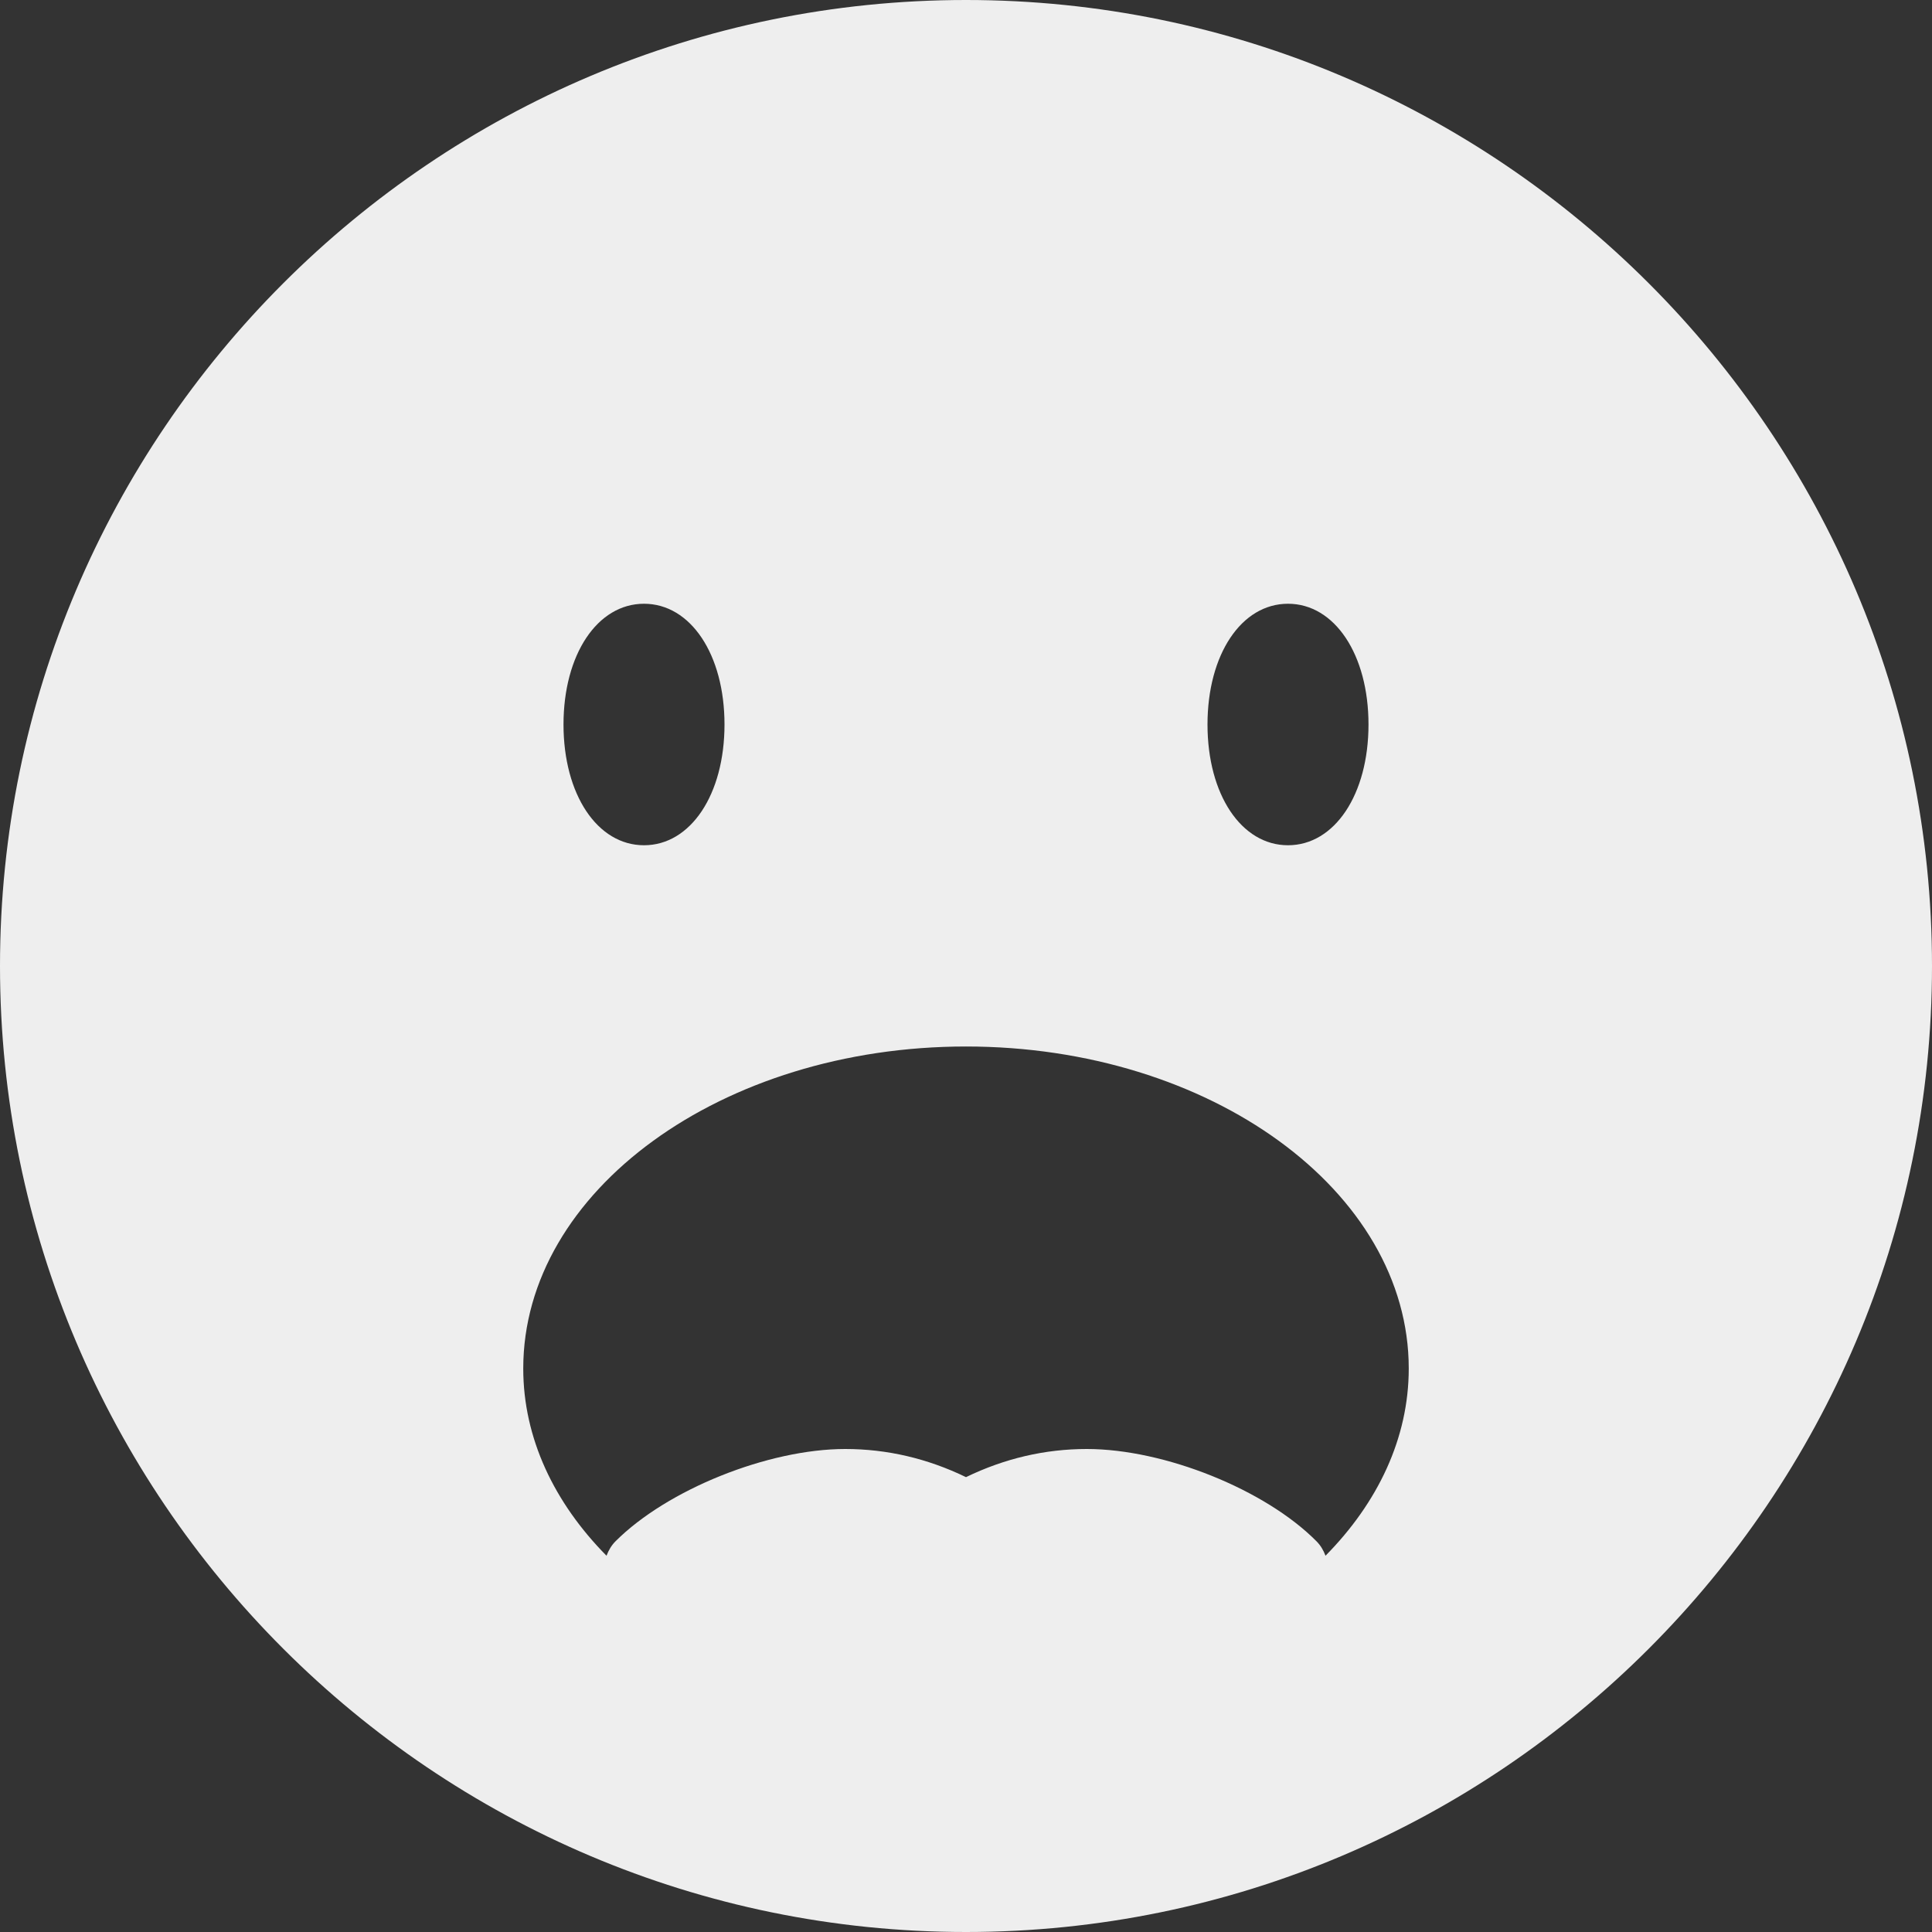 <?xml version="1.0" encoding="iso-8859-1"?>
<!-- Generator: Adobe Illustrator 19.0.0, SVG Export Plug-In . SVG Version: 6.00 Build 0)  -->
<svg fill='#eeeeee' version="1.1" id="Capa_1" xmlns="http://www.w3.org/2000/svg" xmlns:xlink="http://www.w3.org/1999/xlink" x="0px" y="0px"
	 viewBox="0 0 512 512" style="enable-background:new 0 0 512 512;" xml:space="preserve">
<rect x="0" y="0" width="512" height="512" fill="#333333" stroke="none"/>
<g>
	<g>
		<path d="M256,0C114.844,0,0,114.844,0,256s114.844,256,256,256s256-114.844,256-256S397.156,0,256,0z M341.333,160
			c12.365,0,21.333,13.458,21.333,32s-8.969,32-21.333,32C328.969,224,320,210.542,320,192S328.969,160,341.333,160z M170.667,160
			C183.031,160,192,173.458,192,192s-8.969,32-21.333,32c-12.365,0-21.333-13.458-21.333-32S158.302,160,170.667,160z
			 M351.27,412.285c-0.522-1.402-1.277-2.71-2.353-3.796C335.344,394.76,308.583,384,288,384c-11.063,0-21.802,2.51-32,7.458
			C245.802,386.51,235.063,384,224,384c-20.427,0-47.167,10.74-60.875,24.448c-1.094,1.094-1.861,2.419-2.389,3.842
			c-13.829-14.001-22.069-31.108-22.069-49.624c0-47.052,52.635-85.333,117.333-85.333s117.333,38.281,117.333,85.333
			C373.333,381.18,365.095,398.285,351.27,412.285z"/>
	</g>
</g>
<g>
</g>
<g>
</g>
<g>
</g>
<g>
</g>
<g>
</g>
<g>
</g>
<g>
</g>
<g>
</g>
<g>
</g>
<g>
</g>
<g>
</g>
<g>
</g>
<g>
</g>
<g>
</g>
<g>
</g>
</svg>
